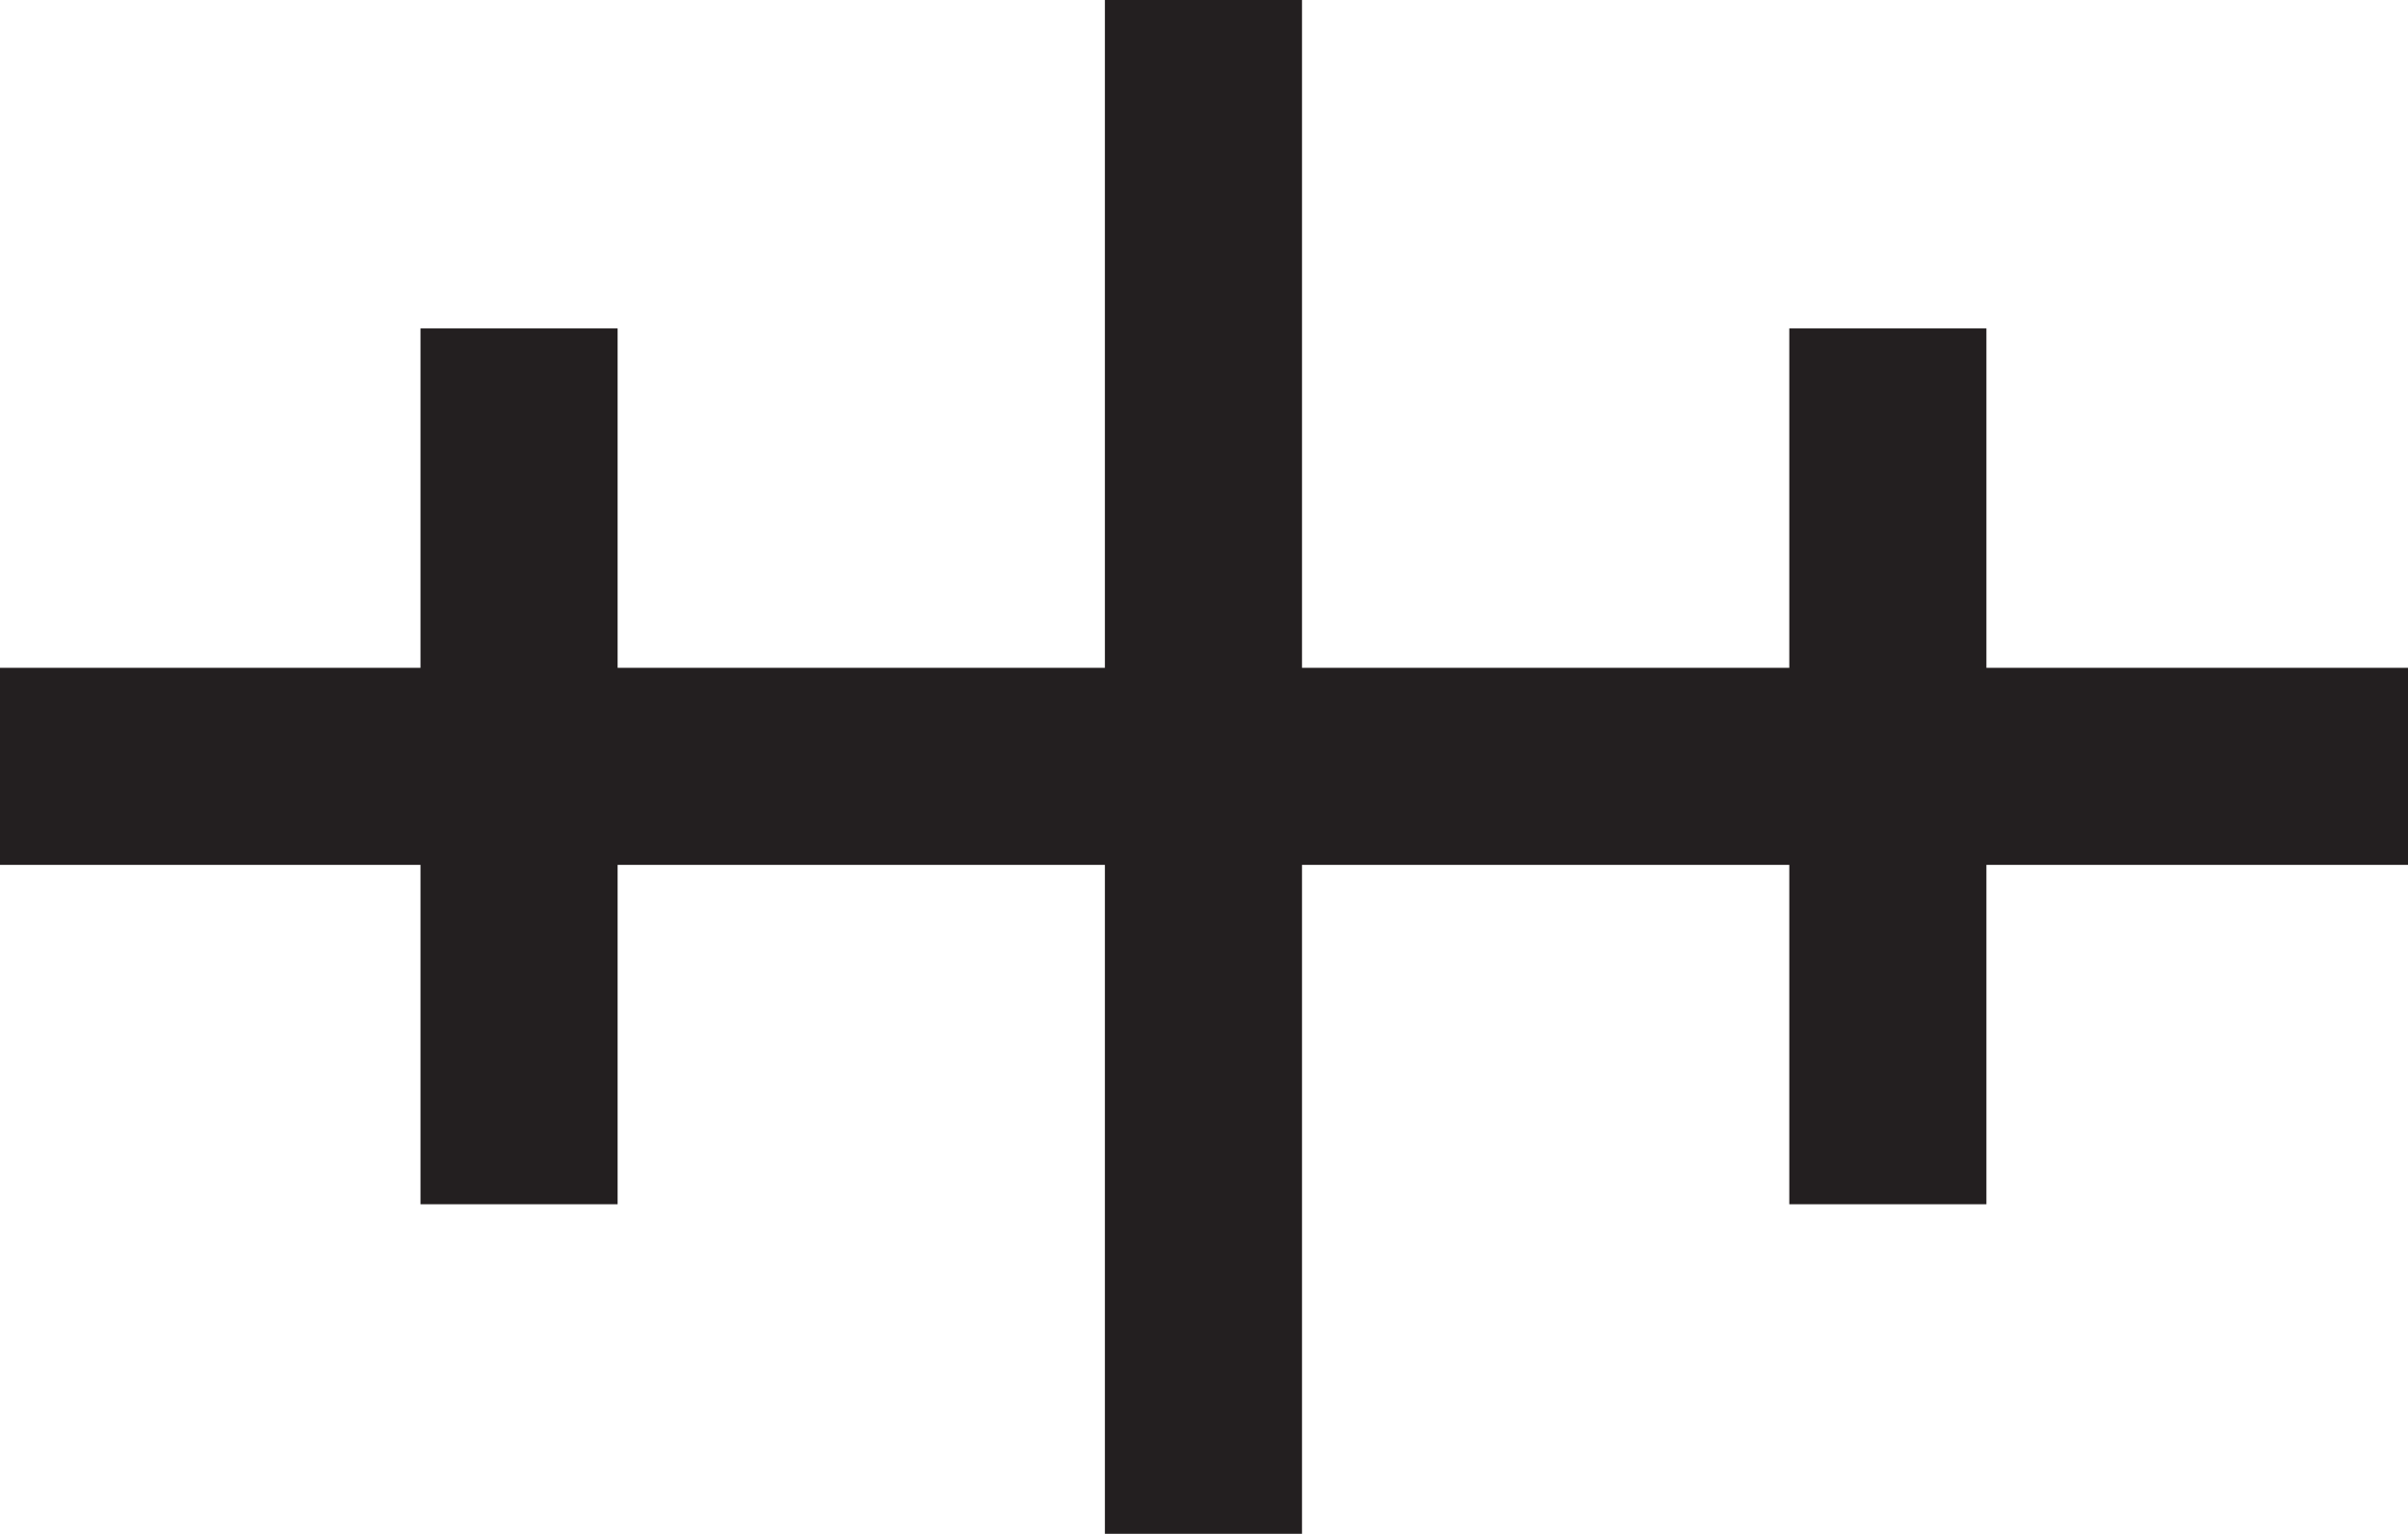 <svg width="2.199mm" height="1.401mm" version="1.1" viewBox="-1.09 -.71 2.199 1.401" xmlns="http://www.w3.org/2000/svg">
 <path d="m0.009 0.691v-1.401" style="fill:none;stroke-miterlimit:3.864;stroke-width:.18;stroke:#231f20"/>
 <path d="m-0.616 0.39v-0.8" style="fill:none;stroke-miterlimit:3.864;stroke-width:.18;stroke:#231f20"/>
 <path d="m0.634 0.39v-0.8" style="fill:none;stroke-miterlimit:3.864;stroke-width:.18;stroke:#231f20"/>
 <path d="m-1.09-0.01h2.199" style="fill:none;stroke-miterlimit:3.864;stroke-width:.18;stroke:#231f20"/>
</svg>
